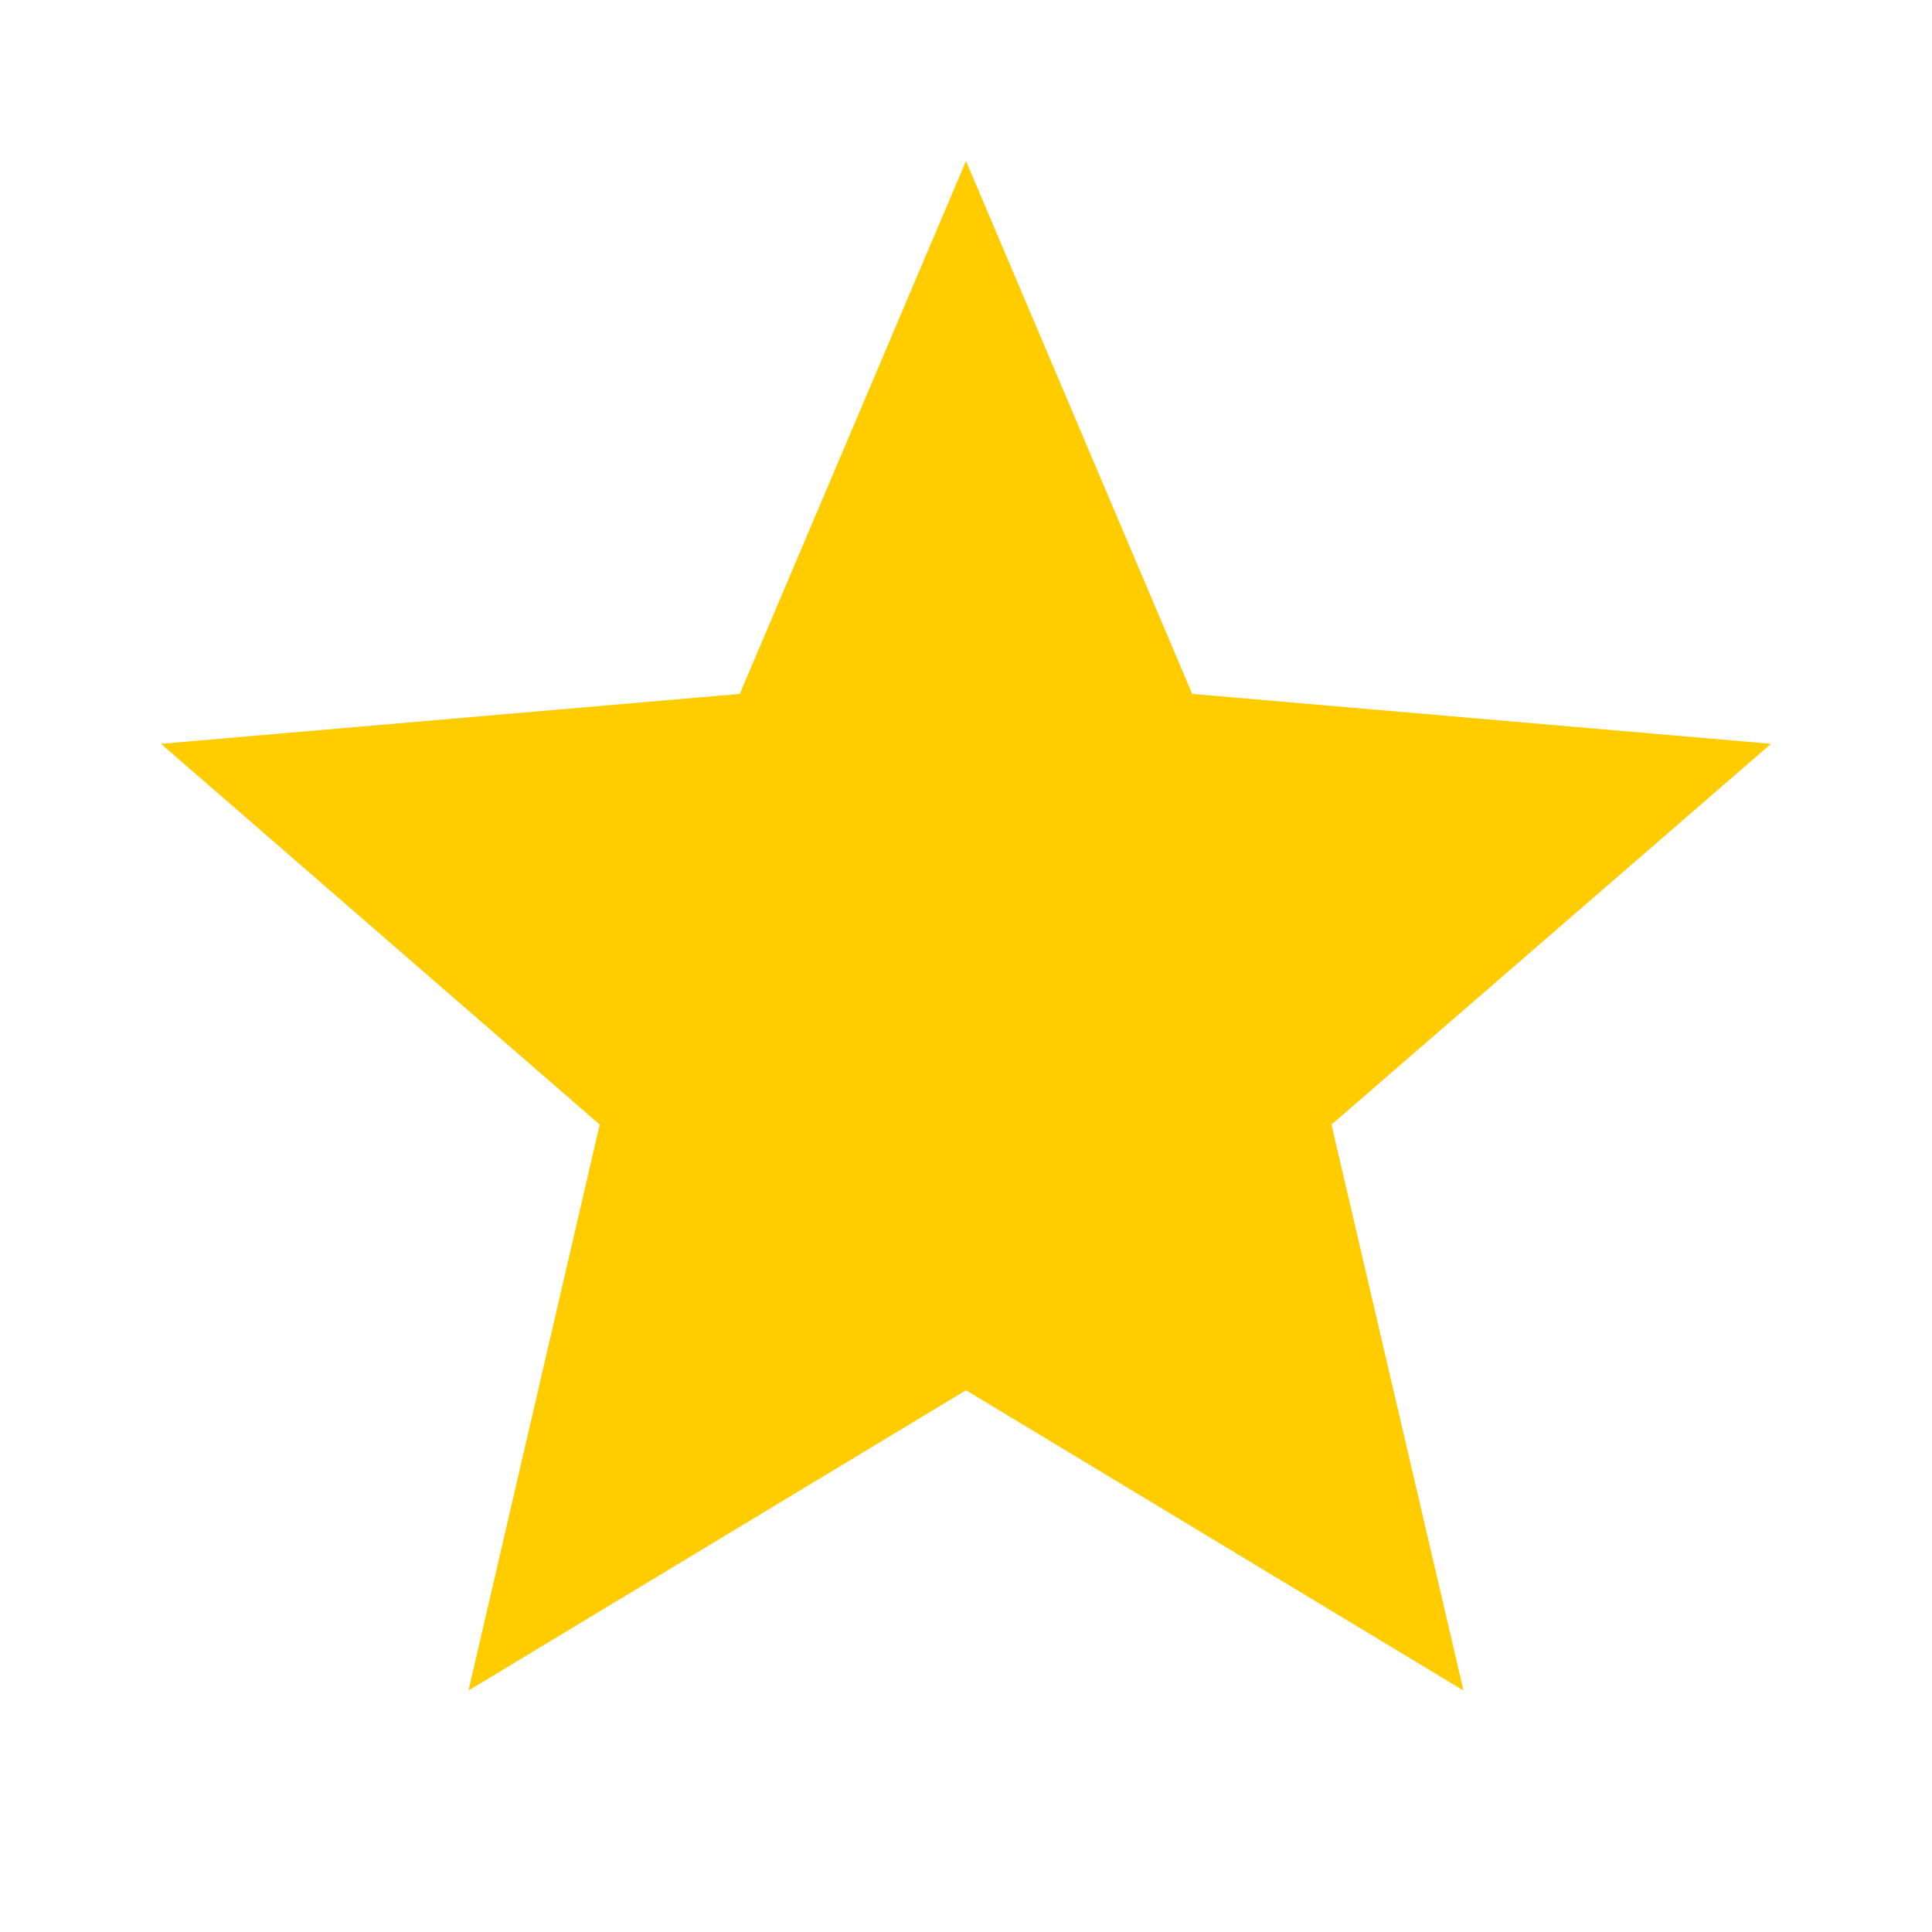 <svg xmlns="http://www.w3.org/2000/svg" width="13" height="13" viewBox="0 0 24 24"><path fill="#FC0" d="M12 17.27 18.18 21l-1.64-7.03L22 9.24l-7.19-.62L12 2 9.19 8.62 2 9.24l5.45 4.73L5.82 21z"/></svg>